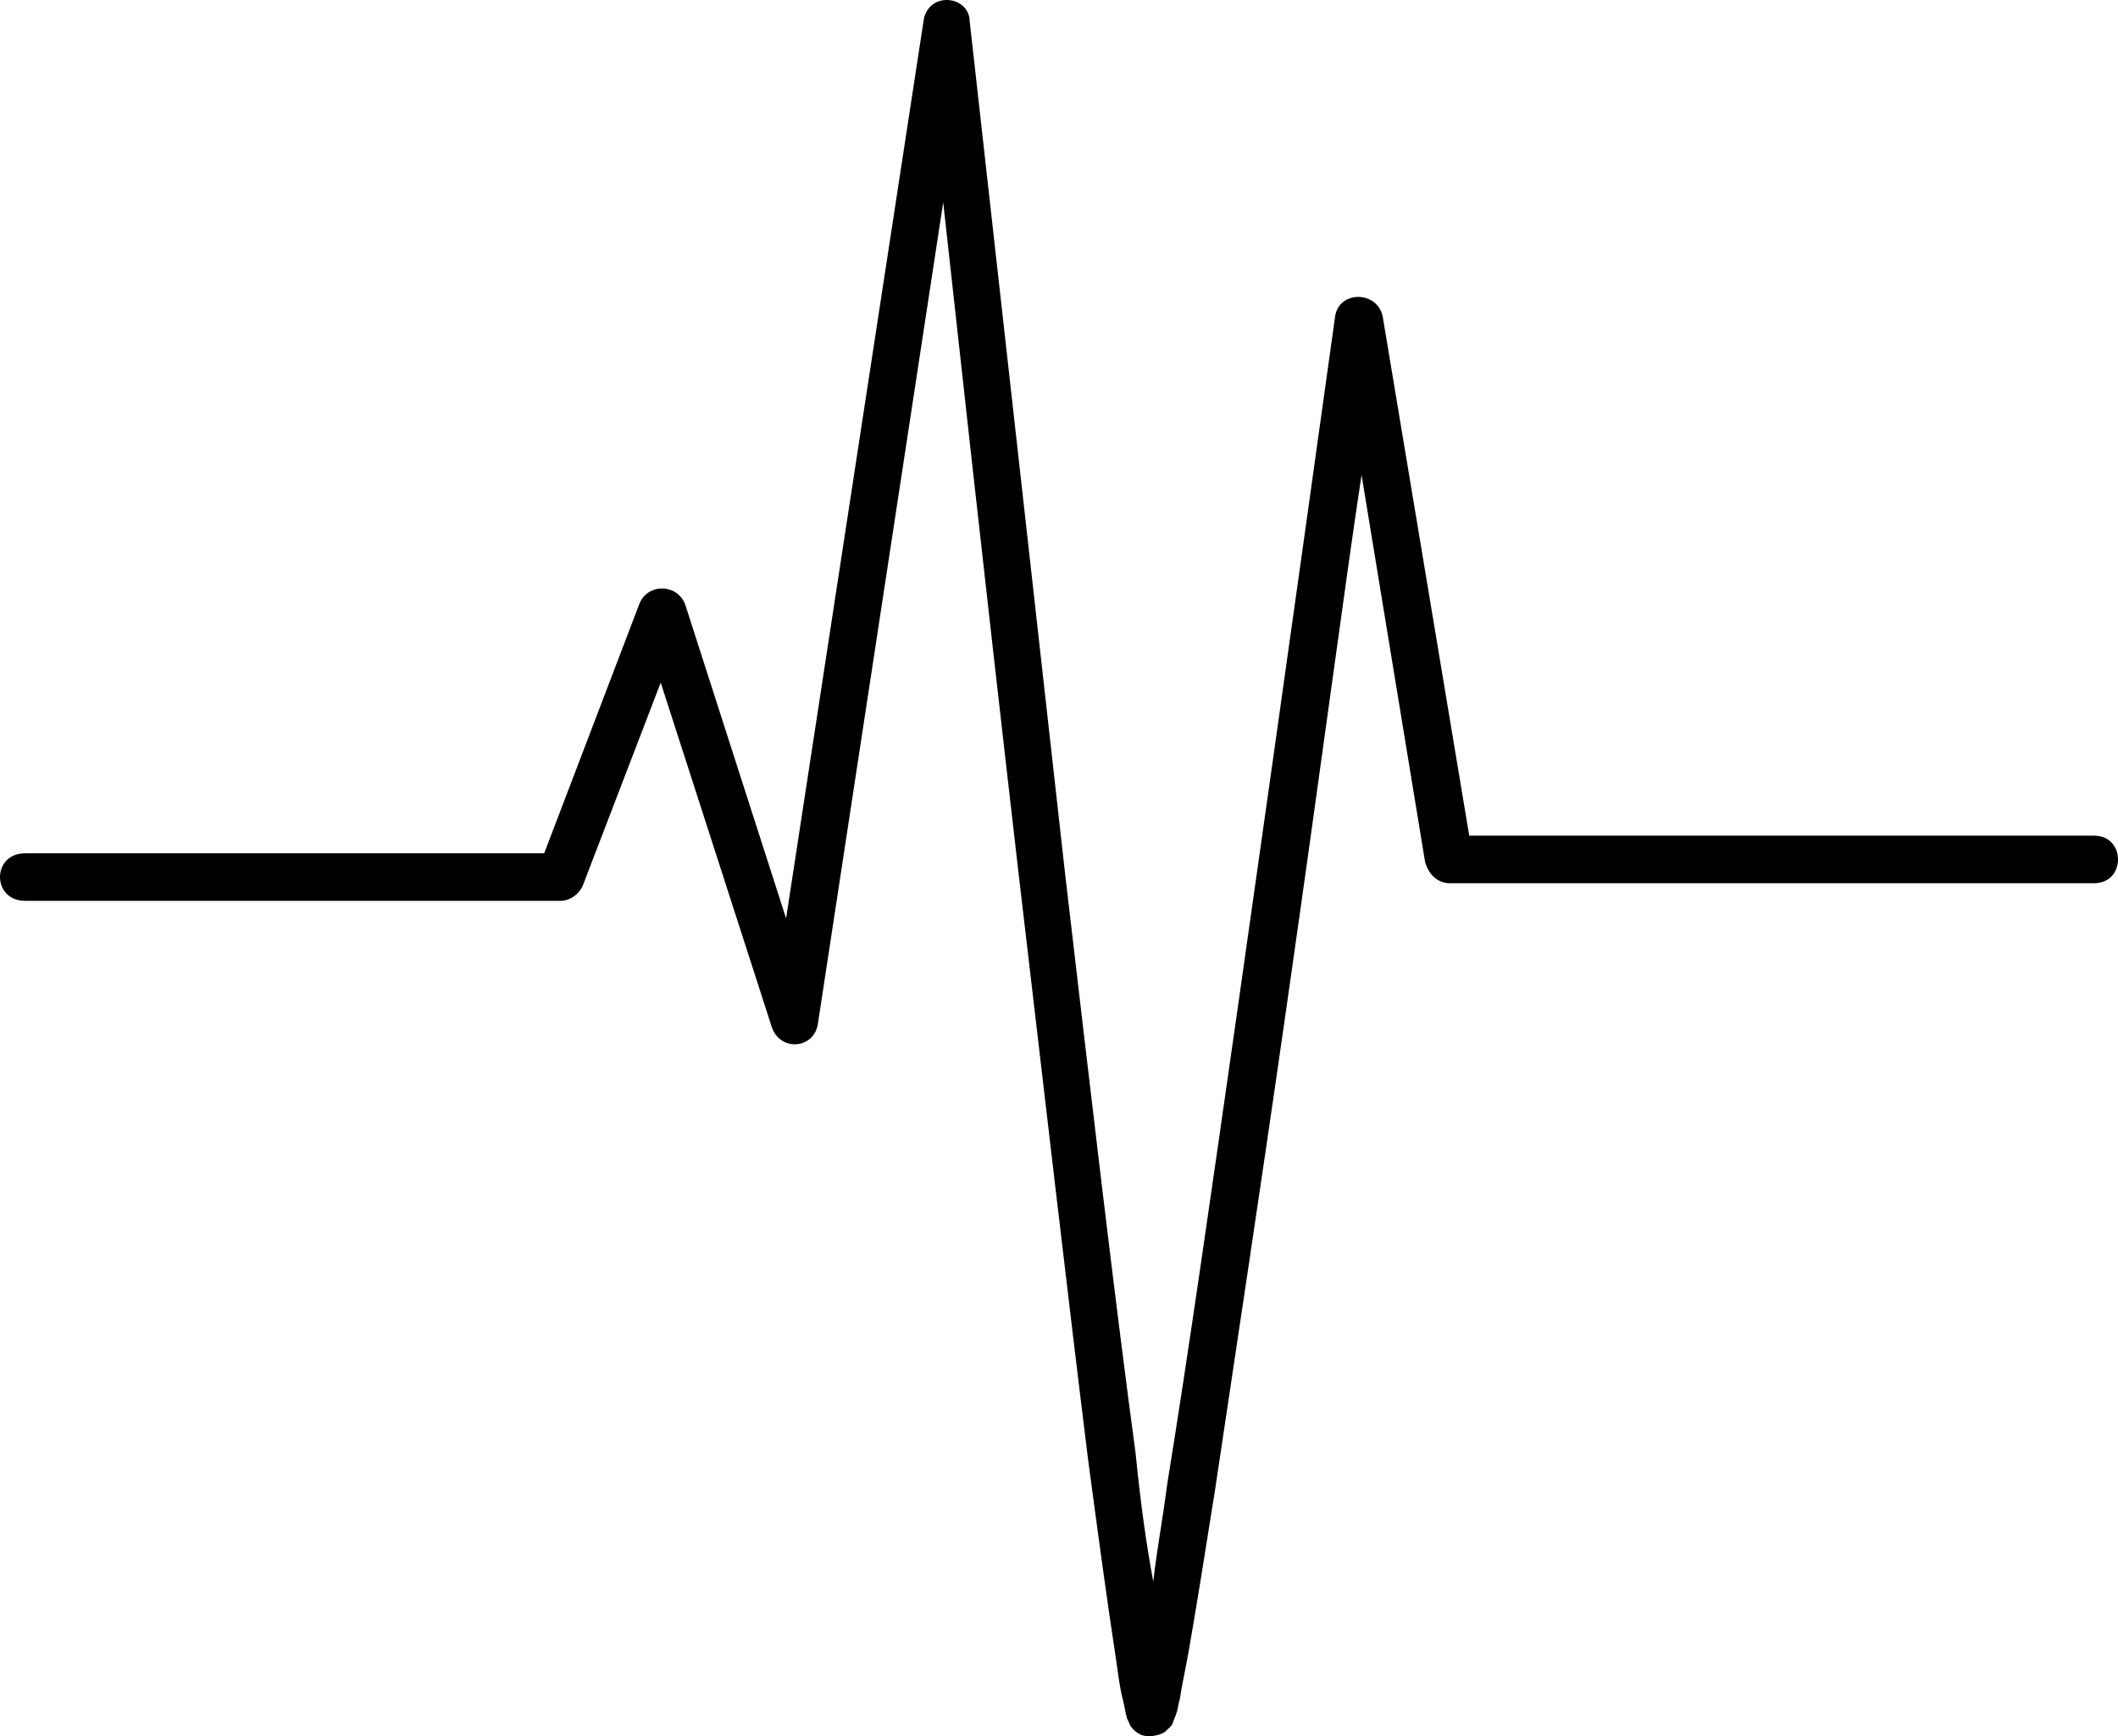<svg width="61" height="50" viewBox="0 0 61 50" fill="none" xmlns="http://www.w3.org/2000/svg">
<path d="M27.266 0C26.91 0 26.656 0.253 26.606 0.557L22.64 26.449L19.741 17.43C19.538 16.822 18.673 16.771 18.419 17.379L15.673 24.574H0.725C-0.242 24.574 -0.242 25.943 0.725 25.943H16.131C16.436 25.943 16.69 25.739 16.792 25.486L19.029 19.659L22.232 29.591C22.486 30.3 23.451 30.199 23.555 29.49L27.165 5.827C27.571 9.475 28.233 15.606 29.351 25.283C30.063 31.364 30.775 37.494 31.334 42.004C31.638 44.284 31.893 46.16 32.096 47.476C32.198 48.135 32.249 48.641 32.351 48.996C32.402 49.199 32.402 49.3 32.452 49.452C32.452 49.504 32.504 49.553 32.554 49.705C32.605 49.757 32.655 49.858 32.859 49.96C33.113 50.06 33.52 49.96 33.621 49.807C33.824 49.655 33.774 49.553 33.824 49.504C33.824 49.452 33.876 49.402 33.876 49.351C33.926 49.249 33.926 49.097 33.977 48.946C34.028 48.592 34.13 48.136 34.231 47.578C34.435 46.413 34.689 44.842 34.993 42.916C35.553 39.167 36.316 34.15 37.027 29.185C38.146 21.382 38.756 16.67 39.214 13.68L41.044 24.827C41.146 25.182 41.4 25.436 41.756 25.436H60.314C61.229 25.436 61.229 24.067 60.314 24.067H42.315L39.824 9.121C39.671 8.361 38.553 8.361 38.451 9.121C38.451 9.121 37.078 19.001 35.654 28.983C34.943 33.949 34.231 38.965 33.621 42.715C33.468 43.88 33.316 44.639 33.215 45.551C33.011 44.438 32.859 43.373 32.706 41.853C32.095 37.343 31.383 31.212 30.672 25.132C29.299 12.87 27.927 0.609 27.927 0.609C27.927 0.253 27.622 0 27.266 0Z" fill="black"/>
</svg>
